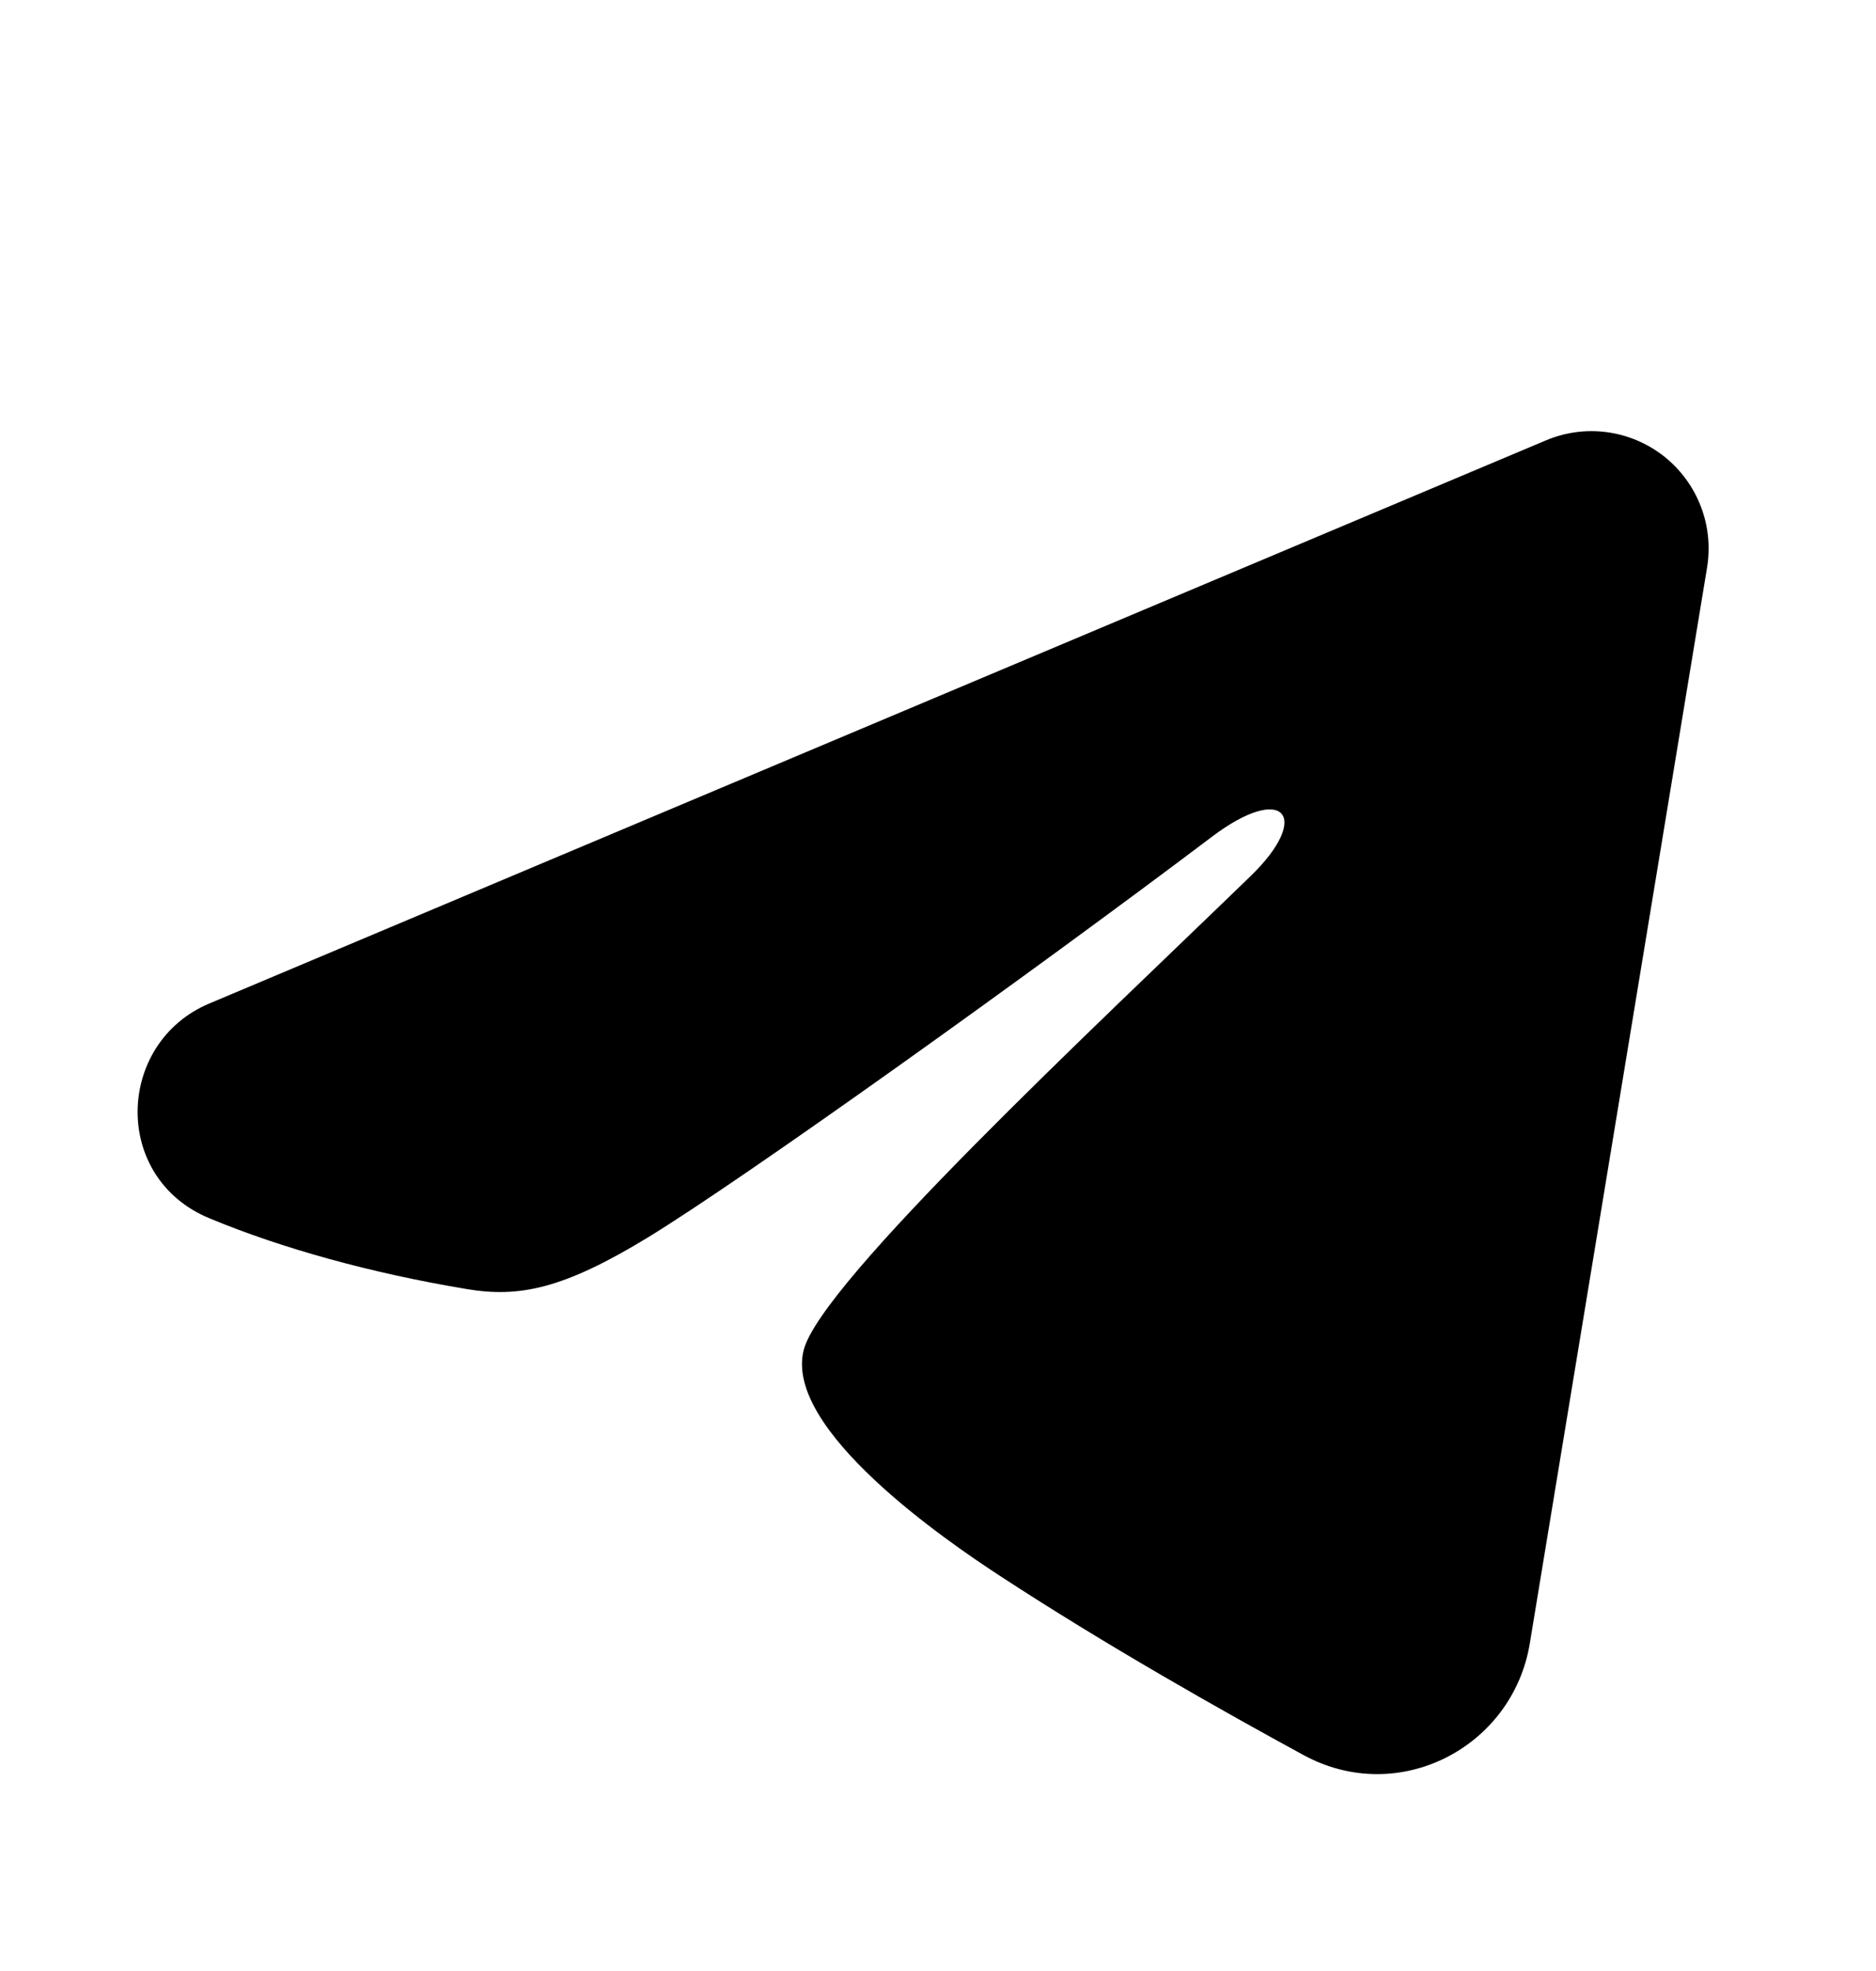 <svg width="20" height="21" viewBox="0 0 20 21" fill="currentColor"
    xmlns="http://www.w3.org/2000/svg">
    <path fill-rule="evenodd" clip-rule="evenodd"
        d="M16.481 4.692C16.687 4.605 16.912 4.575 17.134 4.605C17.355 4.635 17.564 4.724 17.74 4.862C17.915 5.001 18.05 5.183 18.131 5.392C18.212 5.6 18.235 5.826 18.199 6.047L16.309 17.511C16.126 18.617 14.912 19.251 13.898 18.7C13.05 18.239 11.79 17.529 10.657 16.788C10.09 16.418 8.354 15.23 8.568 14.385C8.751 13.662 11.668 10.947 13.334 9.333C13.988 8.699 13.69 8.333 12.918 8.917C10.999 10.365 7.919 12.568 6.901 13.188C6.003 13.734 5.534 13.828 4.974 13.734C3.953 13.564 3.005 13.301 2.232 12.98C1.187 12.547 1.238 11.11 2.231 10.692L16.481 4.692Z"
    />
</svg>